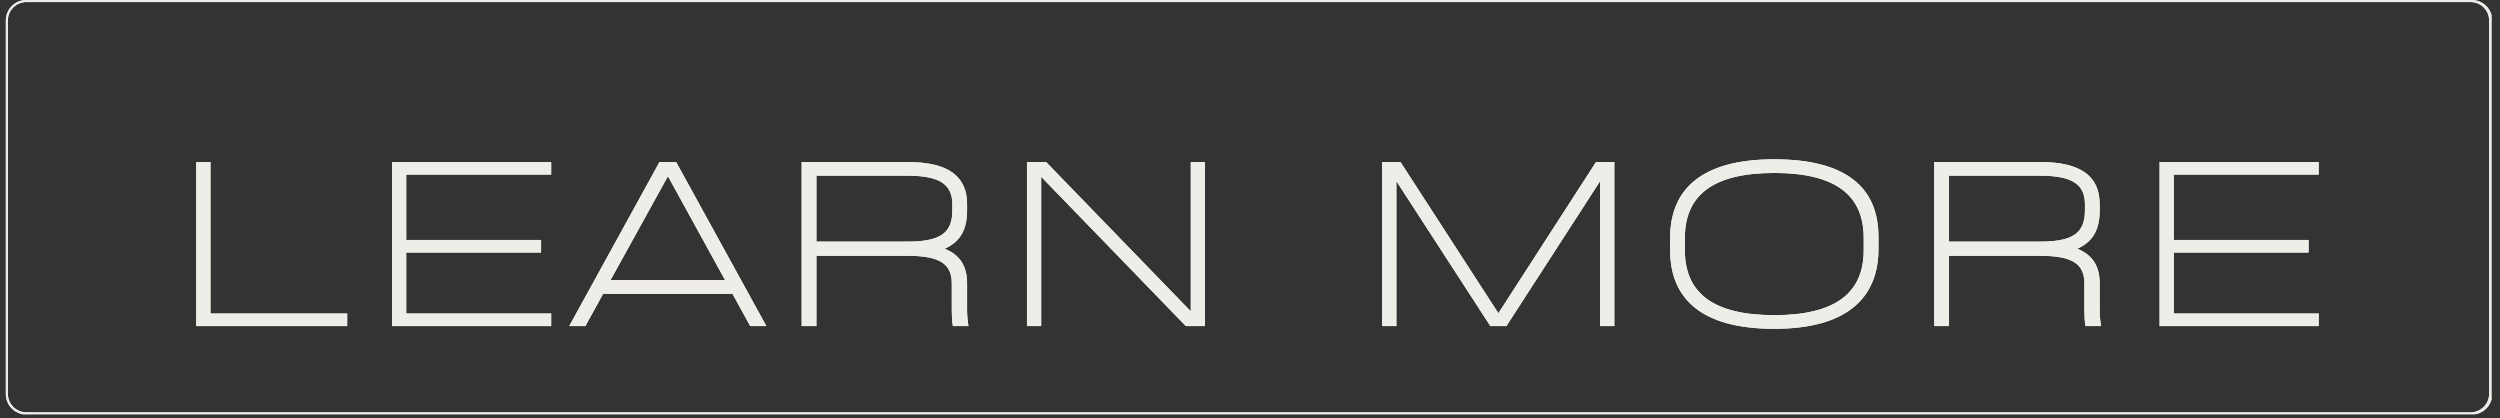<svg xmlns="http://www.w3.org/2000/svg" xmlns:xlink="http://www.w3.org/1999/xlink" width="1213" zoomAndPan="magnify" viewBox="0 0 909.75 152.25" height="203" preserveAspectRatio="xMidYMid meet" version="1.0"><rect x="0" y="0" width="909.75" height="152.25" fill="#333333" stroke="none"/><defs><g/><clipPath id="954c533eeb"><path d="M 2.121 0 L 906.648 0 L 906.648 150.758 L 2.121 150.758 Z M 2.121 0 " clip-rule="nonzero"/></clipPath><clipPath id="789dd296a0"><path d="M 9.582 0 L 899.465 0 C 903.586 0 906.926 3.34 906.926 7.465 L 906.926 143.387 C 906.926 147.508 903.586 150.852 899.465 150.852 L 9.582 150.852 C 5.461 150.852 2.121 147.508 2.121 143.387 L 2.121 7.465 C 2.121 3.34 5.461 0 9.582 0 Z M 9.582 0 " clip-rule="nonzero"/></clipPath><clipPath id="c4acc39fa0"><path d="M 2.121 0 L 906.648 0 L 906.648 150.758 L 2.121 150.758 Z M 2.121 0 " clip-rule="nonzero"/></clipPath><clipPath id="52ff31903c"><path d="M 9.582 0 L 899.465 0 C 903.586 0 906.926 3.34 906.926 7.465 L 906.926 143.387 C 906.926 147.508 903.586 150.852 899.465 150.852 L 9.582 150.852 C 5.461 150.852 2.121 147.508 2.121 143.387 L 2.121 7.465 C 2.121 3.34 5.461 0 9.582 0 Z M 9.582 0 " clip-rule="nonzero"/></clipPath></defs><g clip-path="url(#954c533eeb)"><g clip-path="url(#789dd296a0)"><path stroke-linecap="butt" transform="matrix(0.746, 0, 0, 0.746, 2.121, -0)" fill="none" stroke-linejoin="miter" d="M 9.998 0 L 1202.353 0 C 1207.875 0 1212.35 4.475 1212.35 10.002 L 1212.35 192.124 C 1212.35 197.646 1207.875 202.126 1202.353 202.126 L 9.998 202.126 C 4.476 202.126 0.001 197.646 0.001 192.124 L 0.001 10.002 C 0.001 4.475 4.476 0 9.998 0 Z M 9.998 0 " stroke="#efede7" stroke-width="2" stroke-opacity="1" stroke-miterlimit="4"/></g></g><g fill="#efede7" fill-opacity="1"><g transform="translate(59.176, 118.665)"><g><path d="M 17.414 -59.703 L 12.238 -59.703 L 12.238 0 L 67.168 0 L 67.168 -4.578 L 17.414 -4.578 Z M 17.414 -59.703 "/></g></g></g><g fill="#efede7" fill-opacity="1"><g transform="translate(130.323, 118.665)"><g><path d="M 70.254 -55.129 L 70.254 -59.703 L 12.34 -59.703 L 12.34 0 L 70.254 0 L 70.254 -4.578 L 17.512 -4.578 L 17.512 -26.766 L 66.57 -26.766 L 66.57 -31.344 L 17.512 -31.344 L 17.512 -55.129 Z M 70.254 -55.129 "/></g></g></g><g fill="#efede7" fill-opacity="1"><g transform="translate(206.644, 118.665)"><g><path d="M 66.371 0 L 72.242 0 L 39.406 -59.703 L 33.336 -59.703 L 0.496 0 L 6.367 0 L 12.836 -11.742 L 59.902 -11.742 Z M 15.523 -16.719 L 36.418 -54.531 L 57.215 -16.719 Z M 15.523 -16.719 "/></g></g></g><g fill="#efede7" fill-opacity="1"><g transform="translate(279.383, 118.665)"><g><path d="M 72.539 -5.969 L 72.539 -15.523 C 72.539 -21.691 70.055 -25.871 64.383 -28.16 C 70.055 -30.648 72.539 -35.125 72.539 -41.992 L 72.539 -44.379 C 72.539 -54.133 66.172 -59.703 50.949 -59.703 L 12.34 -59.703 L 12.34 0 L 17.711 0 L 17.711 -25.574 L 50.949 -25.574 C 62.691 -25.574 66.969 -22.59 66.969 -15.523 L 66.969 -5.574 C 66.969 -3.781 67.066 -1.793 67.367 0 L 73.039 0 C 72.738 -1.793 72.539 -3.781 72.539 -5.969 Z M 17.711 -30.746 L 17.711 -54.73 L 50.949 -54.73 C 62.691 -54.73 67.168 -51.445 67.168 -44.379 L 67.168 -41.992 C 67.168 -33.832 62.691 -30.746 50.949 -30.746 Z M 17.711 -30.746 "/></g></g></g><g fill="#efede7" fill-opacity="1"><g transform="translate(361.375, 118.665)"><g><path d="M 71.945 -59.703 L 71.945 -5.375 L 19.305 -59.703 L 12.34 -59.703 L 12.34 0 L 17.512 0 L 17.512 -54.332 L 70.152 0 L 77.117 0 L 77.117 -59.703 Z M 71.945 -59.703 "/></g></g></g><g fill="#efede7" fill-opacity="1"><g transform="translate(450.831, 118.665)"><g/></g></g><g fill="#efede7" fill-opacity="1"><g transform="translate(490.634, 118.665)"><g><path d="M 96.82 -59.703 L 90.152 -59.703 L 54.629 -4.676 L 19.008 -59.703 L 12.34 -59.703 L 12.34 0 L 17.512 0 L 17.512 -52.738 L 51.645 -0.098 L 51.543 0 L 57.613 0 L 57.613 -0.098 L 91.645 -52.738 L 91.645 0 L 96.82 0 Z M 96.82 -59.703 "/></g></g></g><g fill="#efede7" fill-opacity="1"><g transform="translate(599.792, 118.665)"><g><path d="M 45.871 0.996 C 72.145 0.996 83.785 -10.148 83.785 -28.062 L 83.785 -32.438 C 83.785 -50.352 72.145 -60.699 45.871 -60.699 C 19.602 -60.699 7.961 -49.953 7.961 -32.043 L 7.961 -27.664 C 7.961 -9.75 19.602 0.996 45.871 0.996 Z M 45.871 -3.98 C 23.484 -3.98 13.332 -12.141 13.332 -27.664 L 13.332 -32.043 C 13.332 -47.566 23.484 -55.723 45.871 -55.723 C 68.262 -55.723 78.41 -47.566 78.41 -32.043 L 78.41 -27.664 C 78.41 -12.141 68.262 -3.98 45.871 -3.98 Z M 45.871 -3.98 "/></g></g></g><g fill="#efede7" fill-opacity="1"><g transform="translate(691.536, 118.665)"><g><path d="M 72.539 -5.969 L 72.539 -15.523 C 72.539 -21.691 70.055 -25.871 64.383 -28.16 C 70.055 -30.648 72.539 -35.125 72.539 -41.992 L 72.539 -44.379 C 72.539 -54.133 66.172 -59.703 50.949 -59.703 L 12.34 -59.703 L 12.34 0 L 17.711 0 L 17.711 -25.574 L 50.949 -25.574 C 62.691 -25.574 66.969 -22.59 66.969 -15.523 L 66.969 -5.574 C 66.969 -3.781 67.066 -1.793 67.367 0 L 73.039 0 C 72.738 -1.793 72.539 -3.781 72.539 -5.969 Z M 17.711 -30.746 L 17.711 -54.73 L 50.949 -54.73 C 62.691 -54.73 67.168 -51.445 67.168 -44.379 L 67.168 -41.992 C 67.168 -33.832 62.691 -30.746 50.949 -30.746 Z M 17.711 -30.746 "/></g></g></g><g fill="#efede7" fill-opacity="1"><g transform="translate(773.529, 118.665)"><g><path d="M 70.254 -55.129 L 70.254 -59.703 L 12.34 -59.703 L 12.34 0 L 70.254 0 L 70.254 -4.578 L 17.512 -4.578 L 17.512 -26.766 L 66.57 -26.766 L 66.57 -31.344 L 17.512 -31.344 L 17.512 -55.129 Z M 70.254 -55.129 "/></g></g></g><g clip-path="url(#c4acc39fa0)"><g clip-path="url(#52ff31903c)"><path stroke-linecap="butt" transform="matrix(0.746, 0, 0, 0.746, 2.121, -0)" fill="none" stroke-linejoin="miter" d="M 9.998 0 L 1202.353 0 C 1207.875 0 1212.35 4.475 1212.35 10.002 L 1212.35 192.124 C 1212.35 197.646 1207.875 202.126 1202.353 202.126 L 9.998 202.126 C 4.476 202.126 0.001 197.646 0.001 192.124 L 0.001 10.002 C 0.001 4.475 4.476 0 9.998 0 Z M 9.998 0 " stroke="#efede7" stroke-width="2" stroke-opacity="1" stroke-miterlimit="4"/></g></g><g fill="#efede7" fill-opacity="1"><g transform="translate(59.176, 118.665)"><g><path d="M 17.414 -59.703 L 12.238 -59.703 L 12.238 0 L 67.168 0 L 67.168 -4.578 L 17.414 -4.578 Z M 17.414 -59.703 "/></g></g></g><g fill="#efede7" fill-opacity="1"><g transform="translate(130.323, 118.665)"><g><path d="M 70.254 -55.129 L 70.254 -59.703 L 12.34 -59.703 L 12.34 0 L 70.254 0 L 70.254 -4.578 L 17.512 -4.578 L 17.512 -26.766 L 66.57 -26.766 L 66.57 -31.344 L 17.512 -31.344 L 17.512 -55.129 Z M 70.254 -55.129 "/></g></g></g><g fill="#efede7" fill-opacity="1"><g transform="translate(206.644, 118.665)"><g><path d="M 66.371 0 L 72.242 0 L 39.406 -59.703 L 33.336 -59.703 L 0.496 0 L 6.367 0 L 12.836 -11.742 L 59.902 -11.742 Z M 15.523 -16.719 L 36.418 -54.531 L 57.215 -16.719 Z M 15.523 -16.719 "/></g></g></g><g fill="#efede7" fill-opacity="1"><g transform="translate(279.383, 118.665)"><g><path d="M 72.539 -5.969 L 72.539 -15.523 C 72.539 -21.691 70.055 -25.871 64.383 -28.16 C 70.055 -30.648 72.539 -35.125 72.539 -41.992 L 72.539 -44.379 C 72.539 -54.133 66.172 -59.703 50.949 -59.703 L 12.34 -59.703 L 12.34 0 L 17.711 0 L 17.711 -25.574 L 50.949 -25.574 C 62.691 -25.574 66.969 -22.59 66.969 -15.523 L 66.969 -5.574 C 66.969 -3.781 67.066 -1.793 67.367 0 L 73.039 0 C 72.738 -1.793 72.539 -3.781 72.539 -5.969 Z M 17.711 -30.746 L 17.711 -54.73 L 50.949 -54.73 C 62.691 -54.73 67.168 -51.445 67.168 -44.379 L 67.168 -41.992 C 67.168 -33.832 62.691 -30.746 50.949 -30.746 Z M 17.711 -30.746 "/></g></g></g><g fill="#efede7" fill-opacity="1"><g transform="translate(361.375, 118.665)"><g><path d="M 71.945 -59.703 L 71.945 -5.375 L 19.305 -59.703 L 12.34 -59.703 L 12.34 0 L 17.512 0 L 17.512 -54.332 L 70.152 0 L 77.117 0 L 77.117 -59.703 Z M 71.945 -59.703 "/></g></g></g><g fill="#efede7" fill-opacity="1"><g transform="translate(450.831, 118.665)"><g/></g></g><g fill="#efede7" fill-opacity="1"><g transform="translate(490.634, 118.665)"><g><path d="M 96.82 -59.703 L 90.152 -59.703 L 54.629 -4.676 L 19.008 -59.703 L 12.34 -59.703 L 12.34 0 L 17.512 0 L 17.512 -52.738 L 51.645 -0.098 L 51.543 0 L 57.613 0 L 57.613 -0.098 L 91.645 -52.738 L 91.645 0 L 96.82 0 Z M 96.82 -59.703 "/></g></g></g><g fill="#efede7" fill-opacity="1"><g transform="translate(599.792, 118.665)"><g><path d="M 45.871 0.996 C 72.145 0.996 83.785 -10.148 83.785 -28.062 L 83.785 -32.438 C 83.785 -50.352 72.145 -60.699 45.871 -60.699 C 19.602 -60.699 7.961 -49.953 7.961 -32.043 L 7.961 -27.664 C 7.961 -9.75 19.602 0.996 45.871 0.996 Z M 45.871 -3.98 C 23.484 -3.98 13.332 -12.141 13.332 -27.664 L 13.332 -32.043 C 13.332 -47.566 23.484 -55.723 45.871 -55.723 C 68.262 -55.723 78.41 -47.566 78.41 -32.043 L 78.41 -27.664 C 78.41 -12.141 68.262 -3.98 45.871 -3.98 Z M 45.871 -3.98 "/></g></g></g><g fill="#efede7" fill-opacity="1"><g transform="translate(691.536, 118.665)"><g><path d="M 72.539 -5.969 L 72.539 -15.523 C 72.539 -21.691 70.055 -25.871 64.383 -28.16 C 70.055 -30.648 72.539 -35.125 72.539 -41.992 L 72.539 -44.379 C 72.539 -54.133 66.172 -59.703 50.949 -59.703 L 12.34 -59.703 L 12.34 0 L 17.711 0 L 17.711 -25.574 L 50.949 -25.574 C 62.691 -25.574 66.969 -22.59 66.969 -15.523 L 66.969 -5.574 C 66.969 -3.781 67.066 -1.793 67.367 0 L 73.039 0 C 72.738 -1.793 72.539 -3.781 72.539 -5.969 Z M 17.711 -30.746 L 17.711 -54.73 L 50.949 -54.73 C 62.691 -54.73 67.168 -51.445 67.168 -44.379 L 67.168 -41.992 C 67.168 -33.832 62.691 -30.746 50.949 -30.746 Z M 17.711 -30.746 "/></g></g></g><g fill="#efede7" fill-opacity="1"><g transform="translate(773.529, 118.665)"><g><path d="M 70.254 -55.129 L 70.254 -59.703 L 12.34 -59.703 L 12.34 0 L 70.254 0 L 70.254 -4.578 L 17.512 -4.578 L 17.512 -26.766 L 66.57 -26.766 L 66.57 -31.344 L 17.512 -31.344 L 17.512 -55.129 Z M 70.254 -55.129 "/></g></g></g></svg>